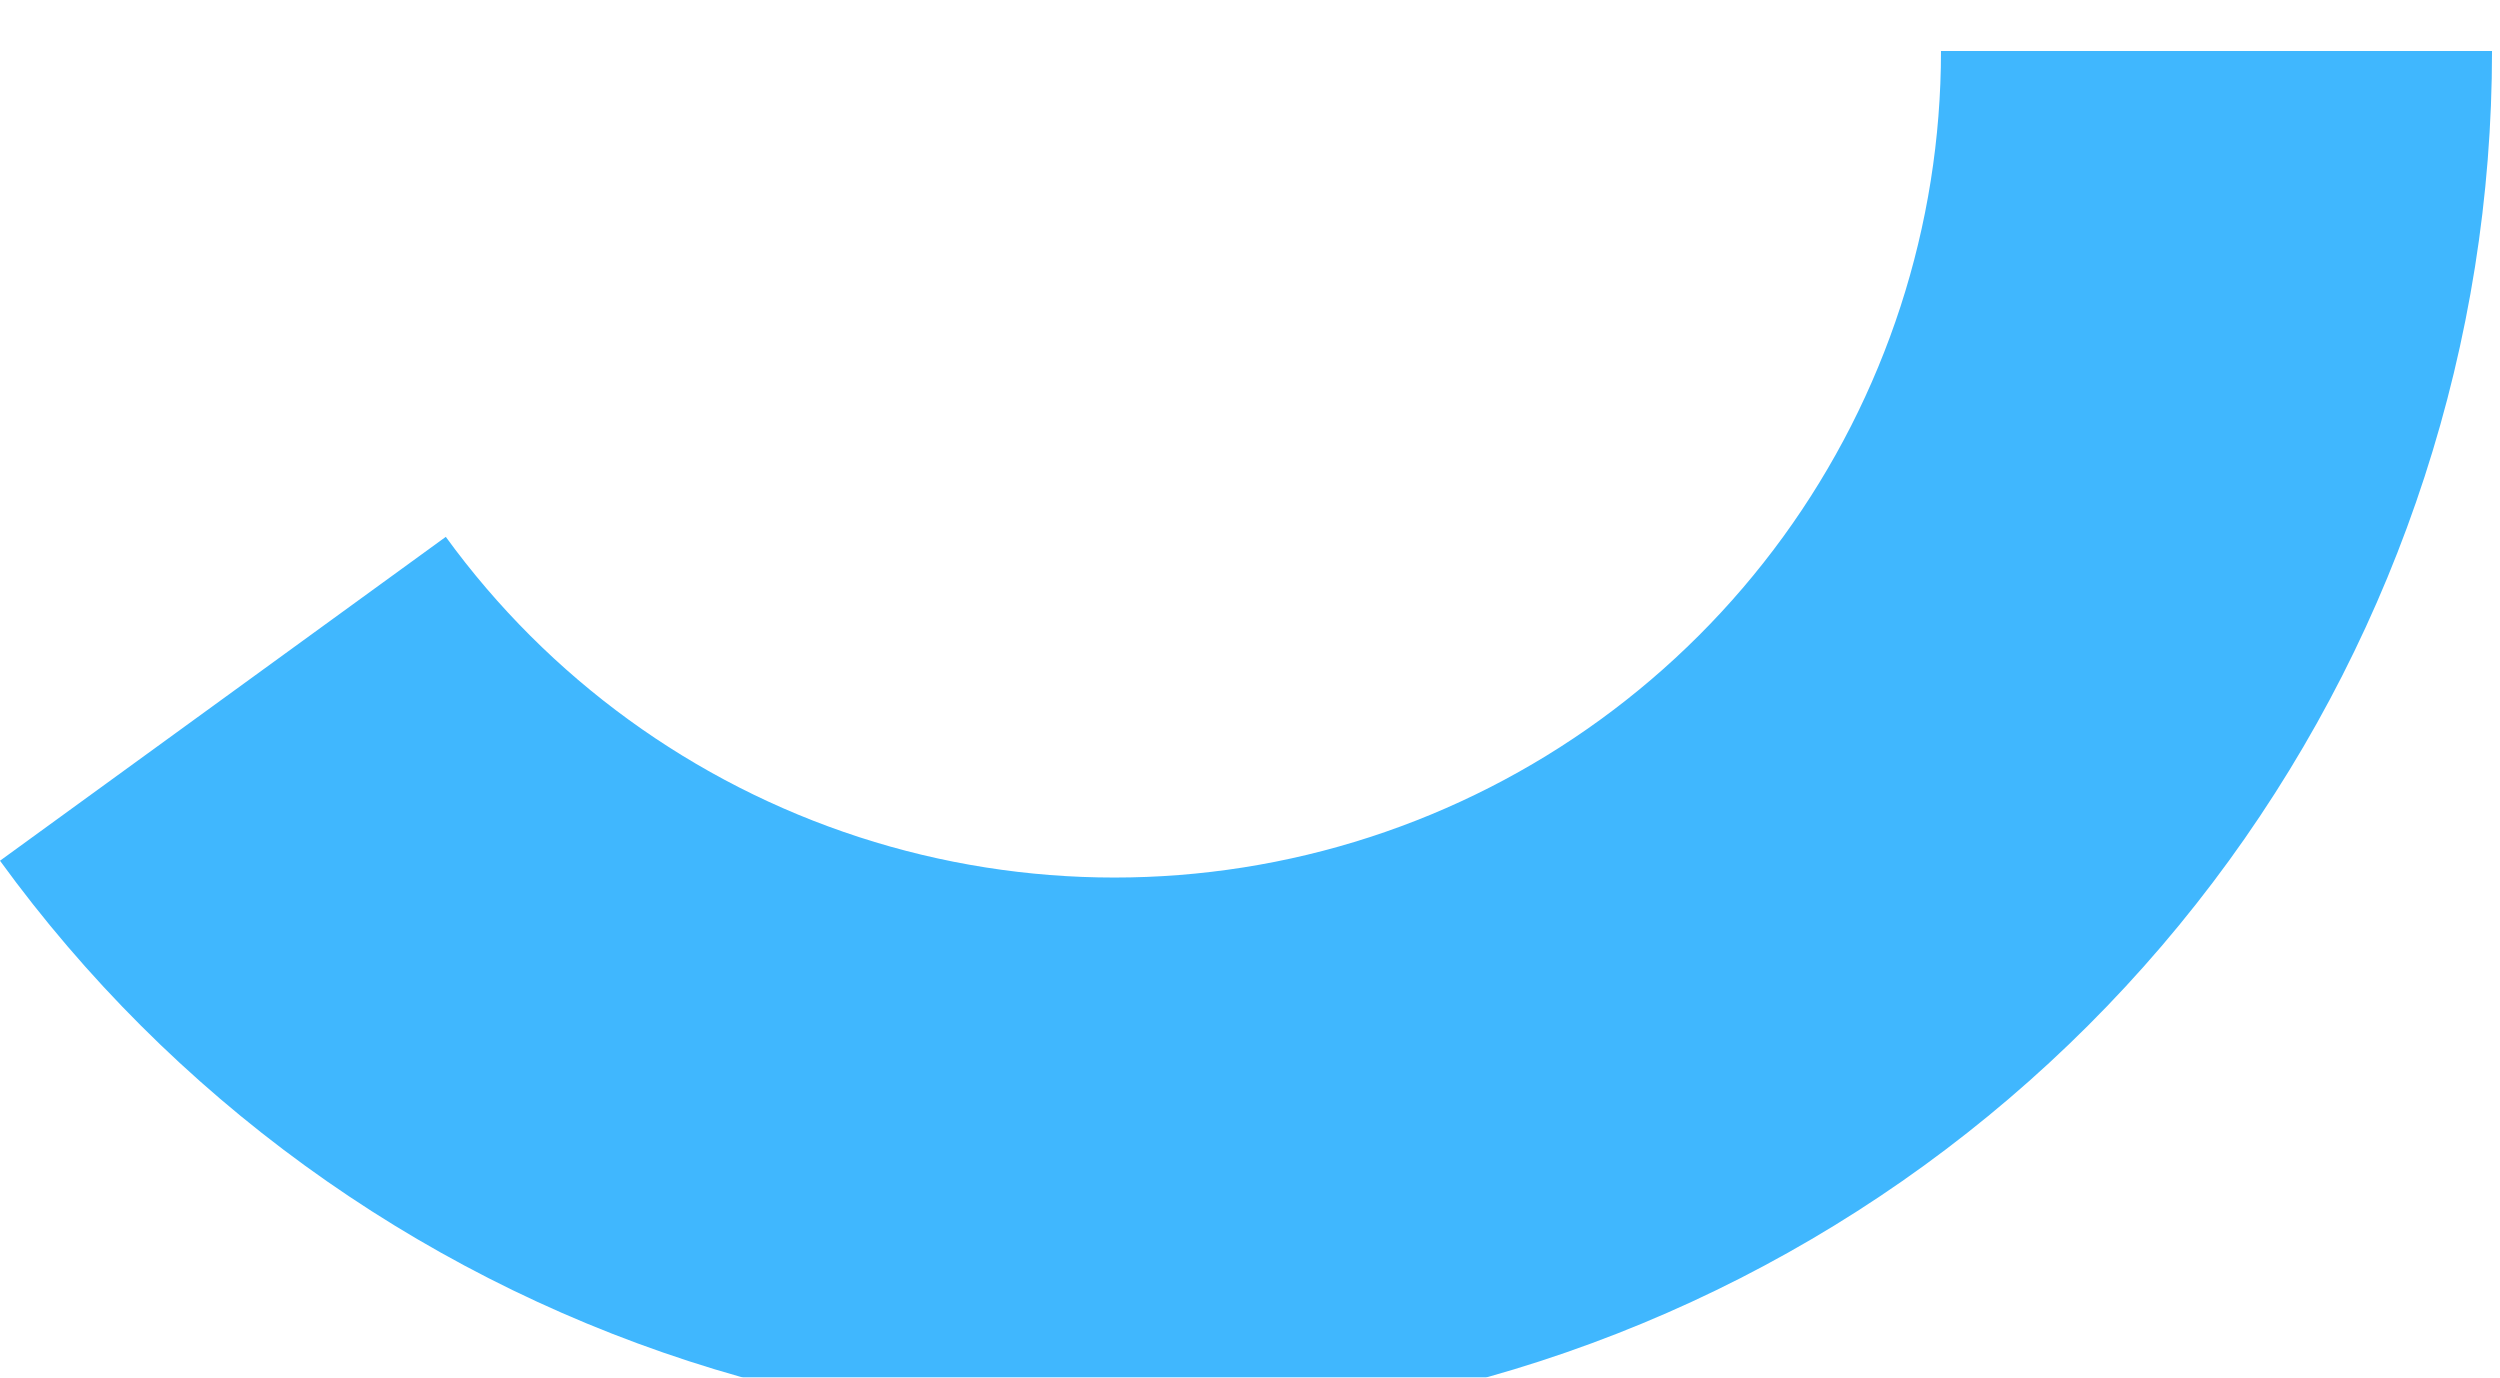 <svg width="196" height="108" viewBox="0 0 196 108" fill="none" xmlns="http://www.w3.org/2000/svg">
<g filter="url(#filter0_d_21_318)">
<path d="M195.374 0C195.374 22.807 188.153 45.029 174.748 63.481C161.342 81.932 142.439 95.666 120.748 102.714C99.057 109.762 75.691 109.762 54 102.714C32.309 95.666 13.406 81.932 0 63.481L34.95 38.089C42.993 49.159 54.335 57.4 67.35 61.629C80.364 65.857 94.383 65.857 107.398 61.629C120.413 57.4 131.755 49.159 139.798 38.089C147.842 27.018 152.174 13.684 152.174 0H195.374Z" fill="#40B7FE"/>
</g>
<defs>
<filter id="filter0_d_21_318" x="-34" y="-30" width="263.374" height="176" filterUnits="userSpaceOnUse" color-interpolation-filters="sRGB">
<feFlood flood-opacity="0" result="BackgroundImageFix"/>
<feColorMatrix in="SourceAlpha" type="matrix" values="0 0 0 0 0 0 0 0 0 0 0 0 0 0 0 0 0 0 127 0" result="hardAlpha"/>
<feOffset dy="4"/>
<feGaussianBlur stdDeviation="17"/>
<feComposite in2="hardAlpha" operator="out"/>
<feColorMatrix type="matrix" values="0 0 0 0 0.251 0 0 0 0 0.718 0 0 0 0 0.996 0 0 0 0.5 0"/>
<feBlend mode="normal" in2="BackgroundImageFix" result="effect1_dropShadow_21_318"/>
<feBlend mode="normal" in="SourceGraphic" in2="effect1_dropShadow_21_318" result="shape"/>
</filter>
</defs>
</svg>
